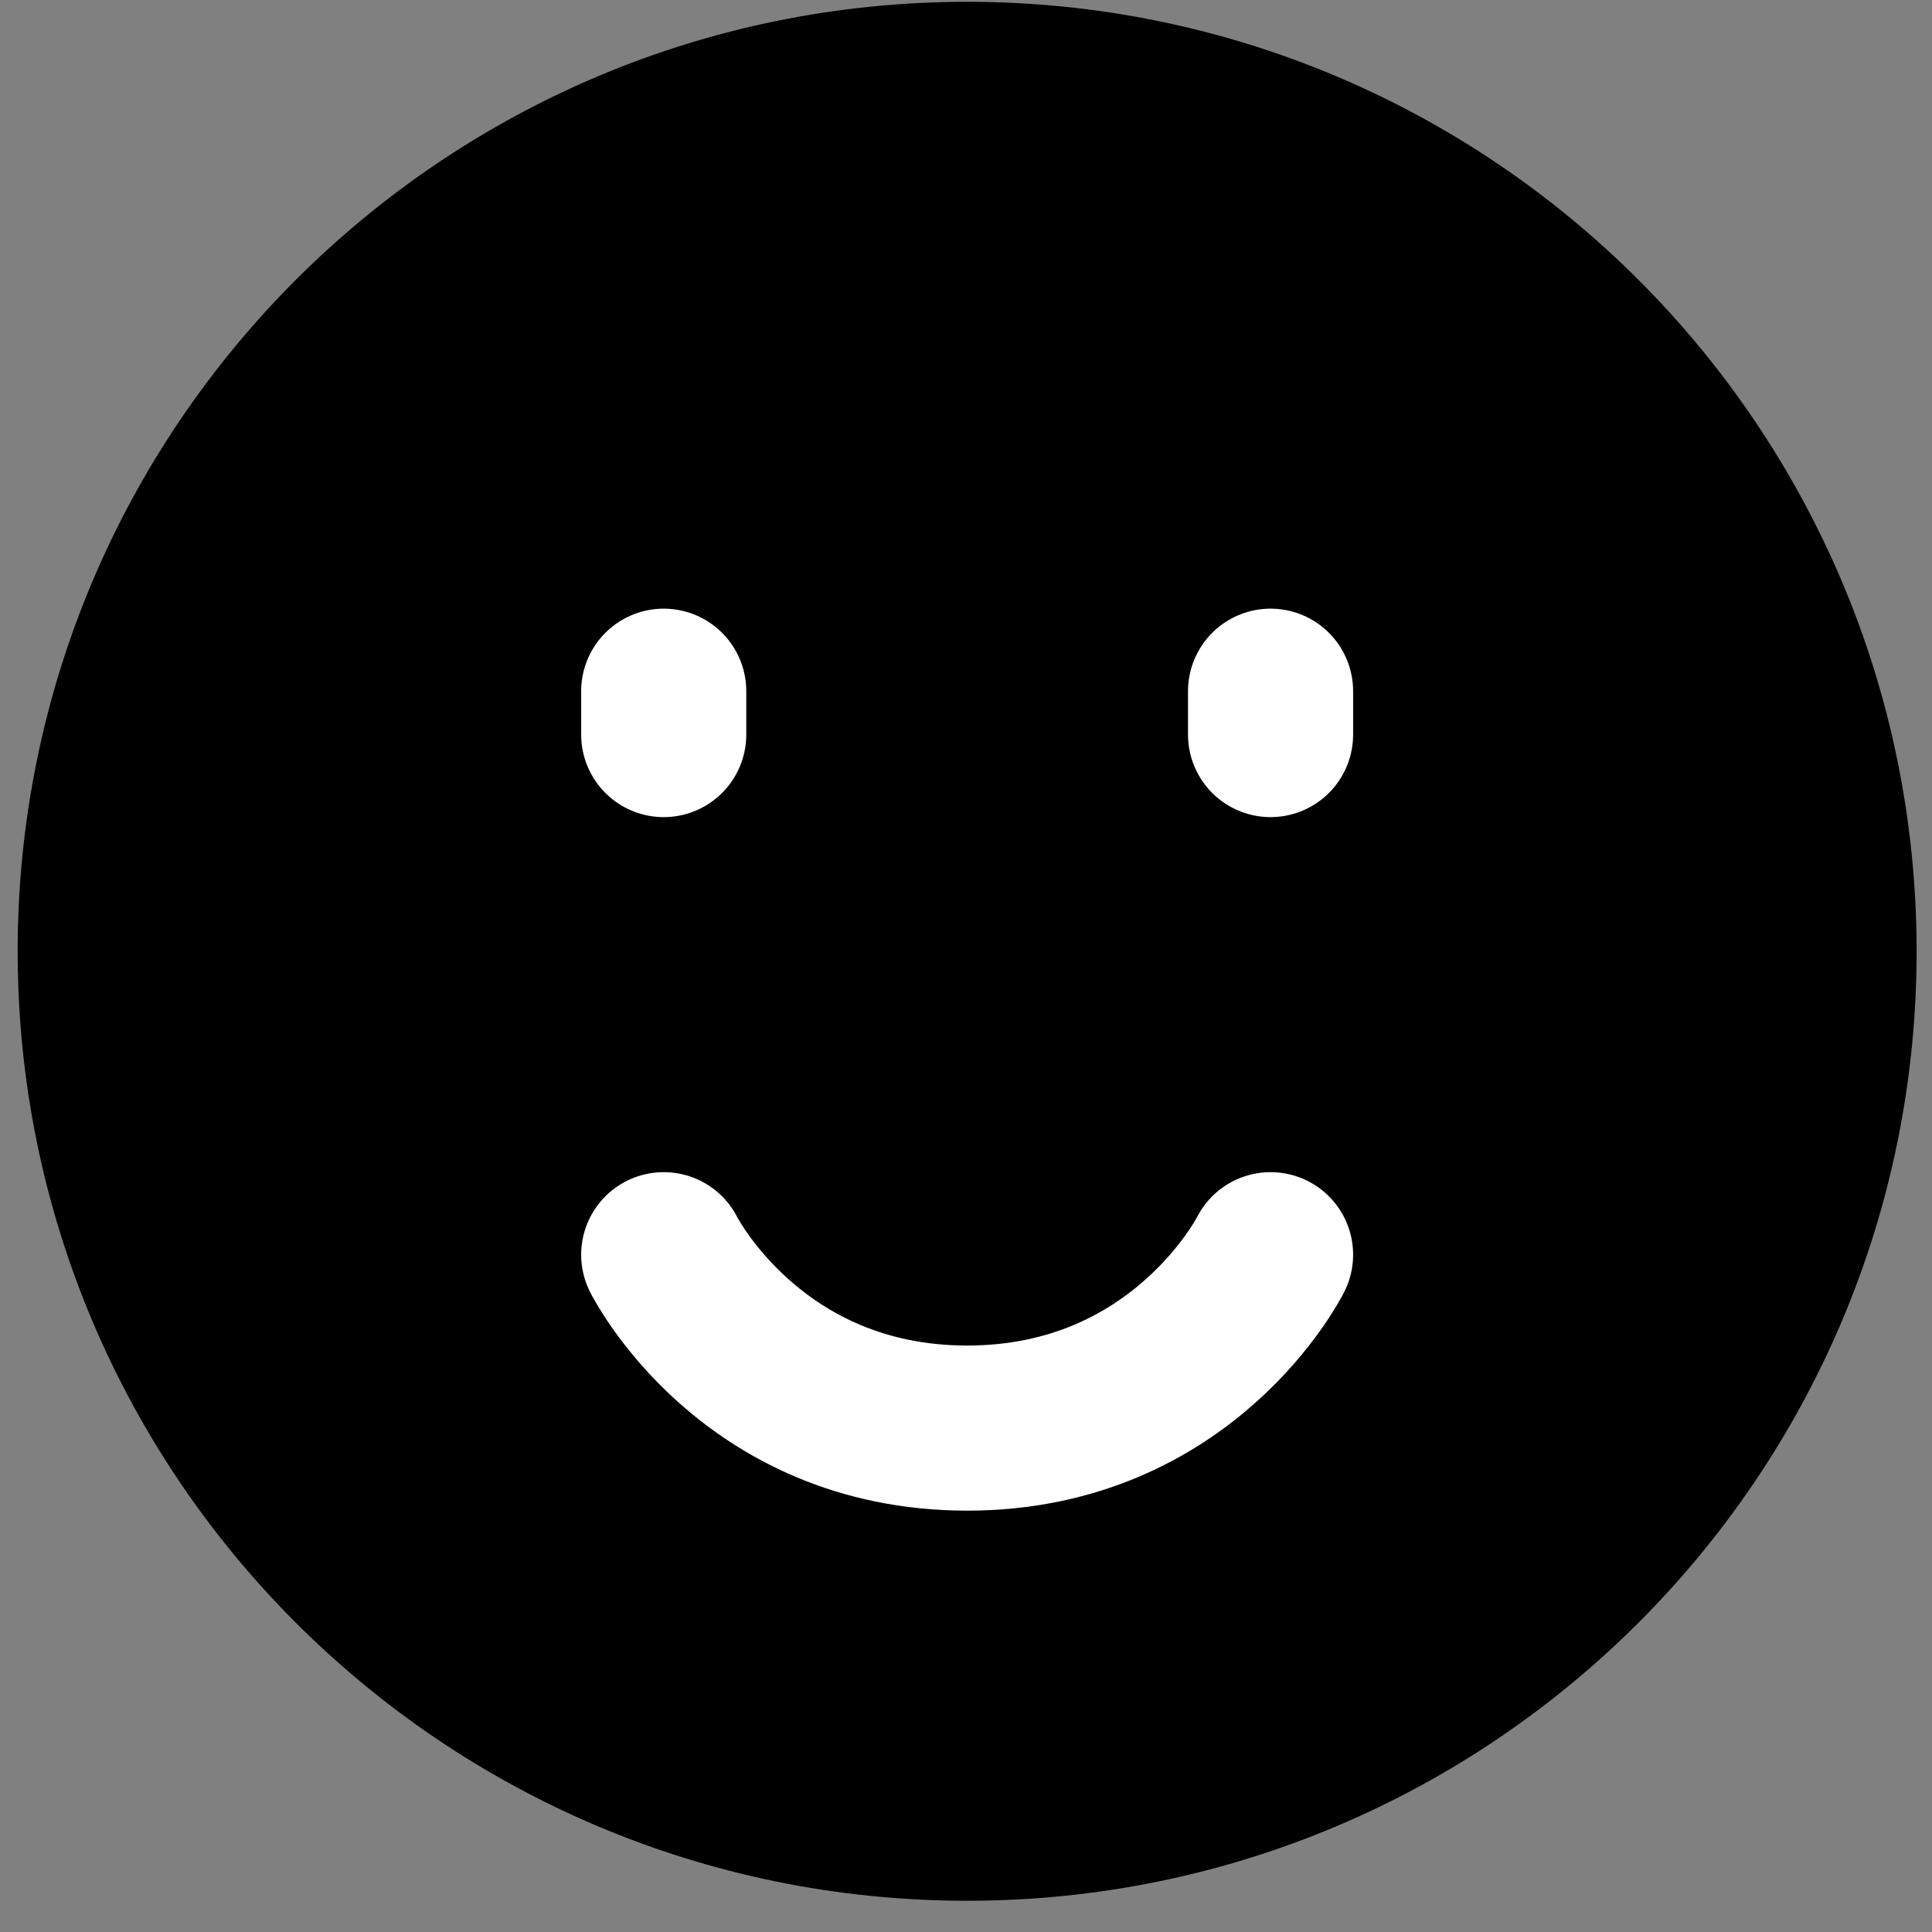 <svg width="39" height="39" viewBox="0 0 39 39" fill="none" xmlns="http://www.w3.org/2000/svg">
<rect x="0" y="0" width="39" height="39" fill="#808080" stroke="none"/>
<path d="M19.523 36.703C29.189 36.703 37.023 28.868 37.023 19.203C37.023 9.538 29.189 1.703 19.523 1.703C9.858 1.703 2.023 9.538 2.023 19.203C2.023 28.868 9.858 36.703 19.523 36.703Z" fill="black" stroke="black" stroke-width="3.333" stroke-linejoin="round"/>
<path d="M25.648 13.953V14.828M13.398 13.953V14.828M25.648 25.328C25.648 25.328 23.898 28.828 19.523 28.828C15.148 28.828 13.398 25.328 13.398 25.328" stroke="white" stroke-width="3.333" stroke-linecap="round" stroke-linejoin="round"/>
</svg>
